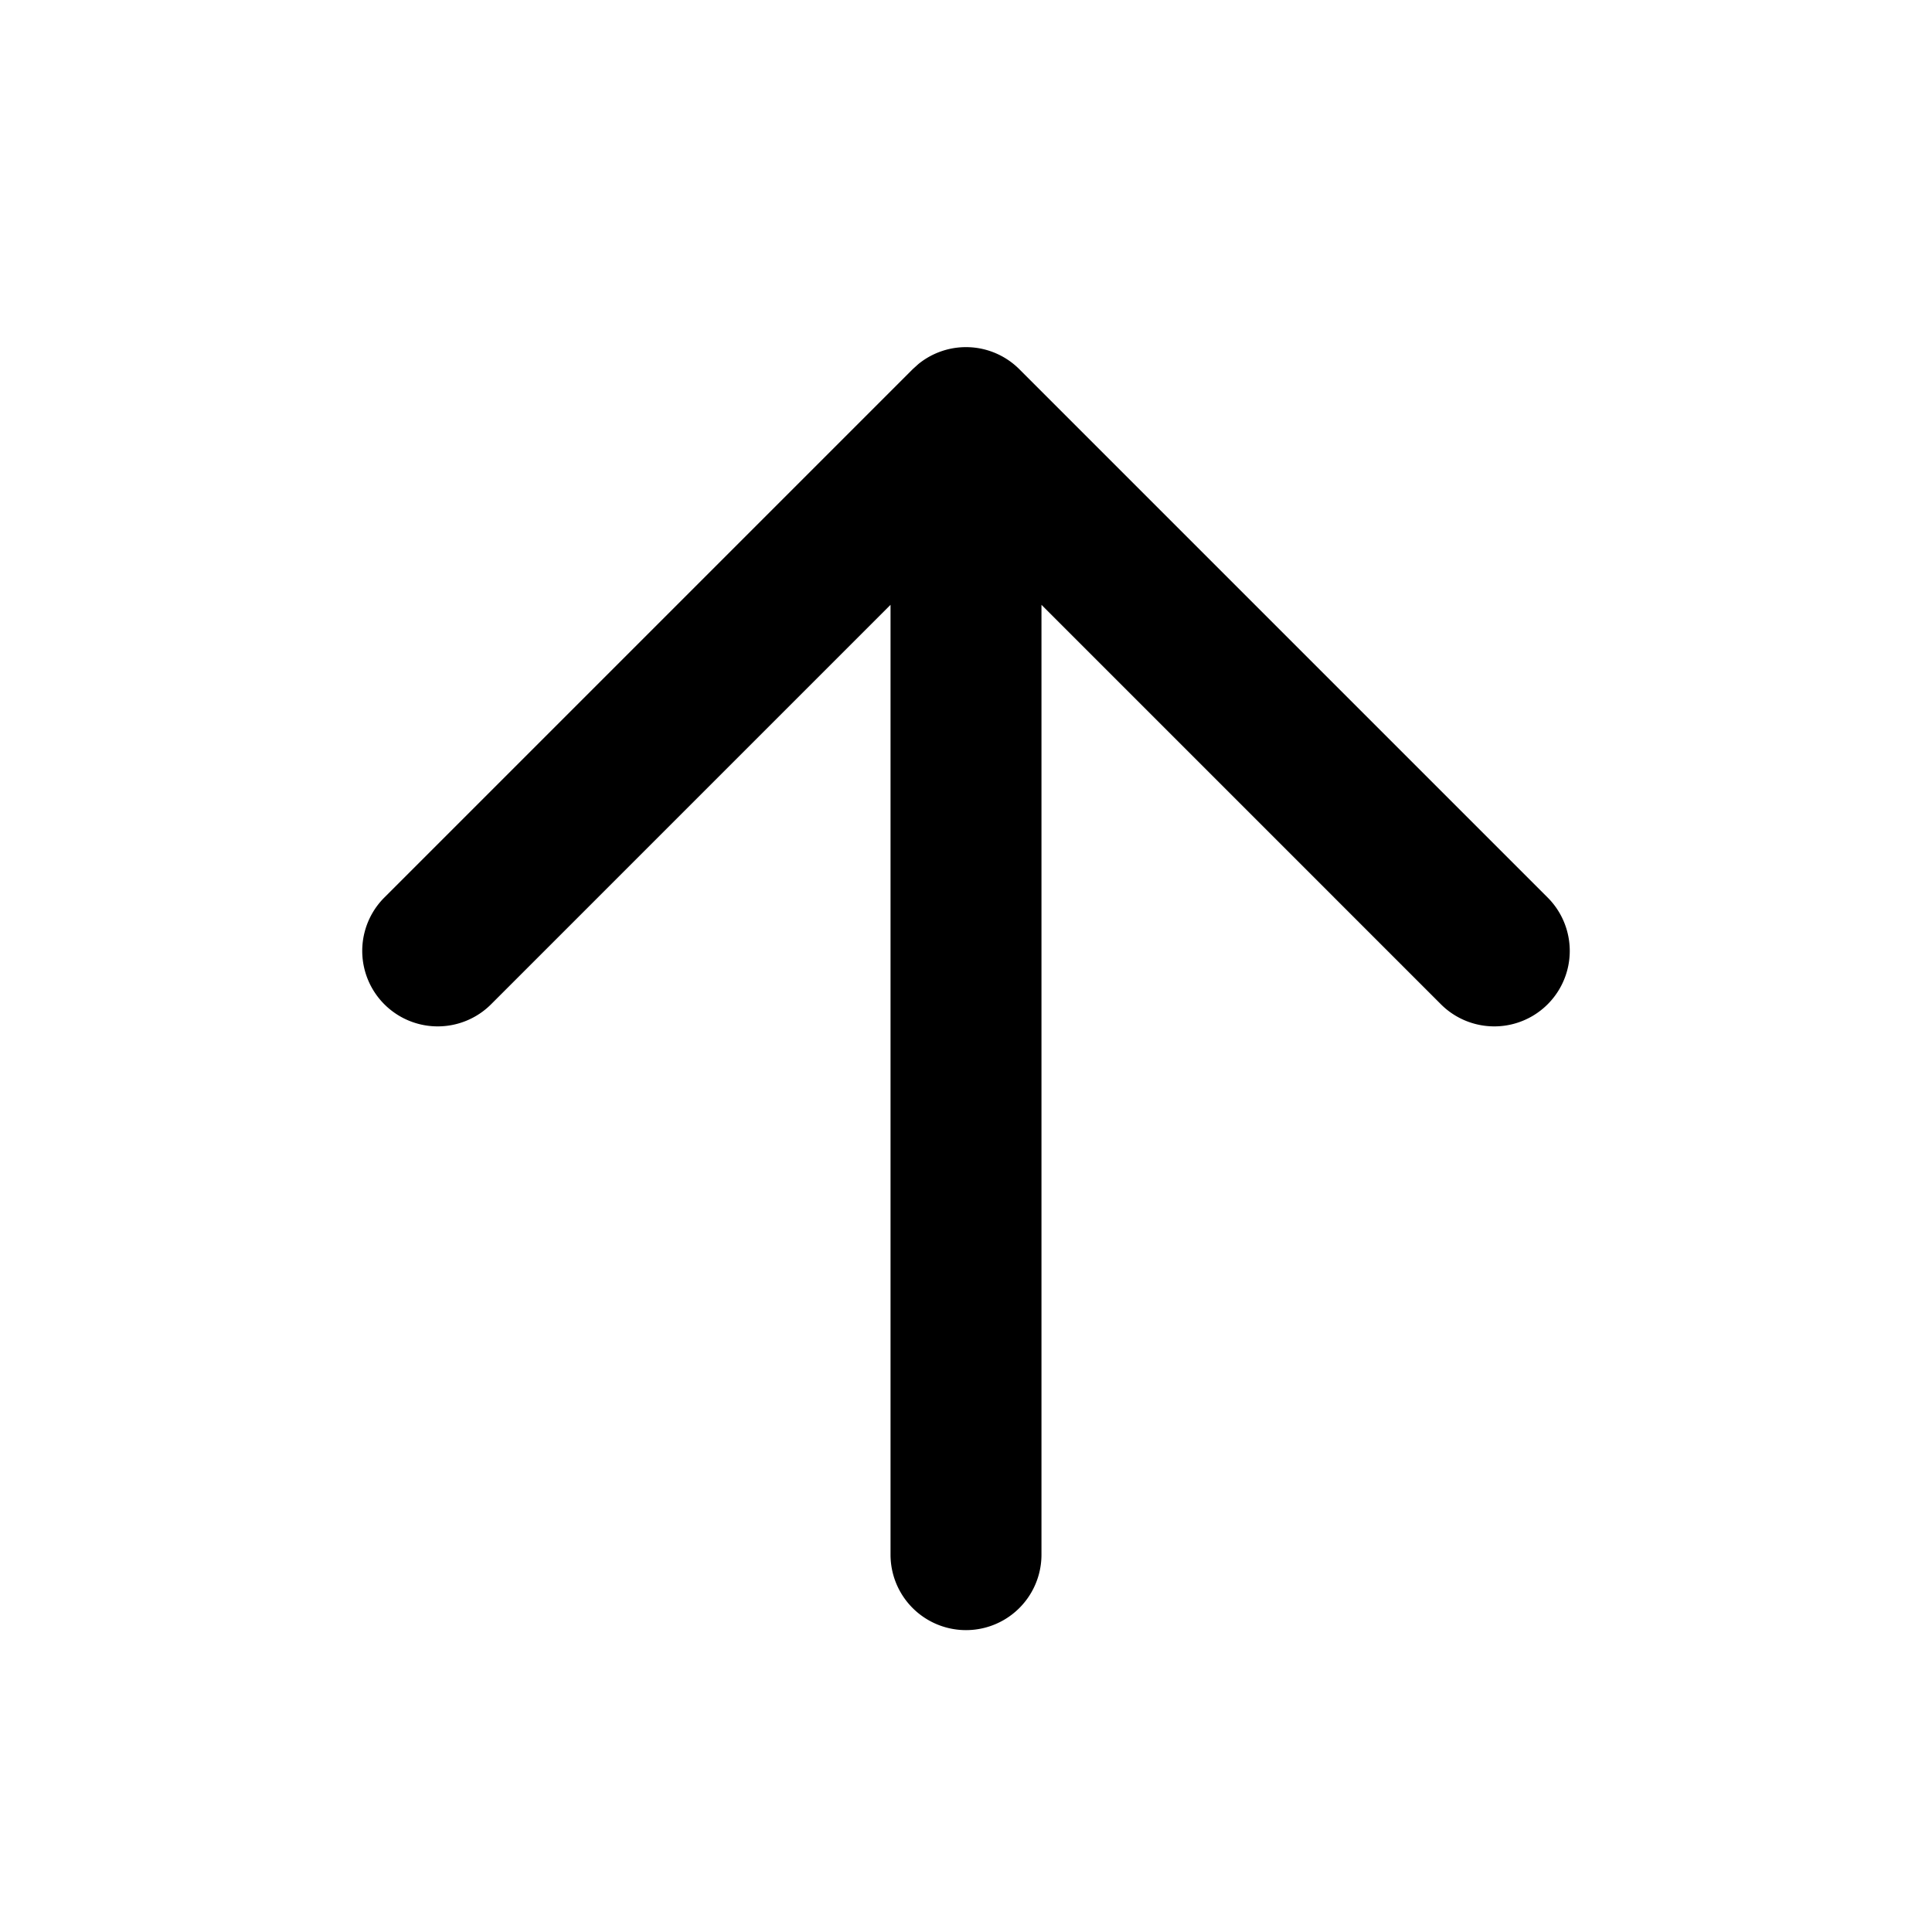 <svg xmlns="http://www.w3.org/2000/svg" width="32" height="32" fill="currentColor" viewBox="0 0 32 32"><path d="M15.211 6.03a1.25 1.25 0 0 1 1.673.086l8.75 8.75a1.25 1.25 0 0 1-1.768 1.768l-6.616-6.616V25.75a1.25 1.25 0 0 1-2.5 0V10.018l-6.616 6.616a1.25 1.25 0 1 1-1.768-1.768l8.75-8.75.095-.086Z"/></svg>
